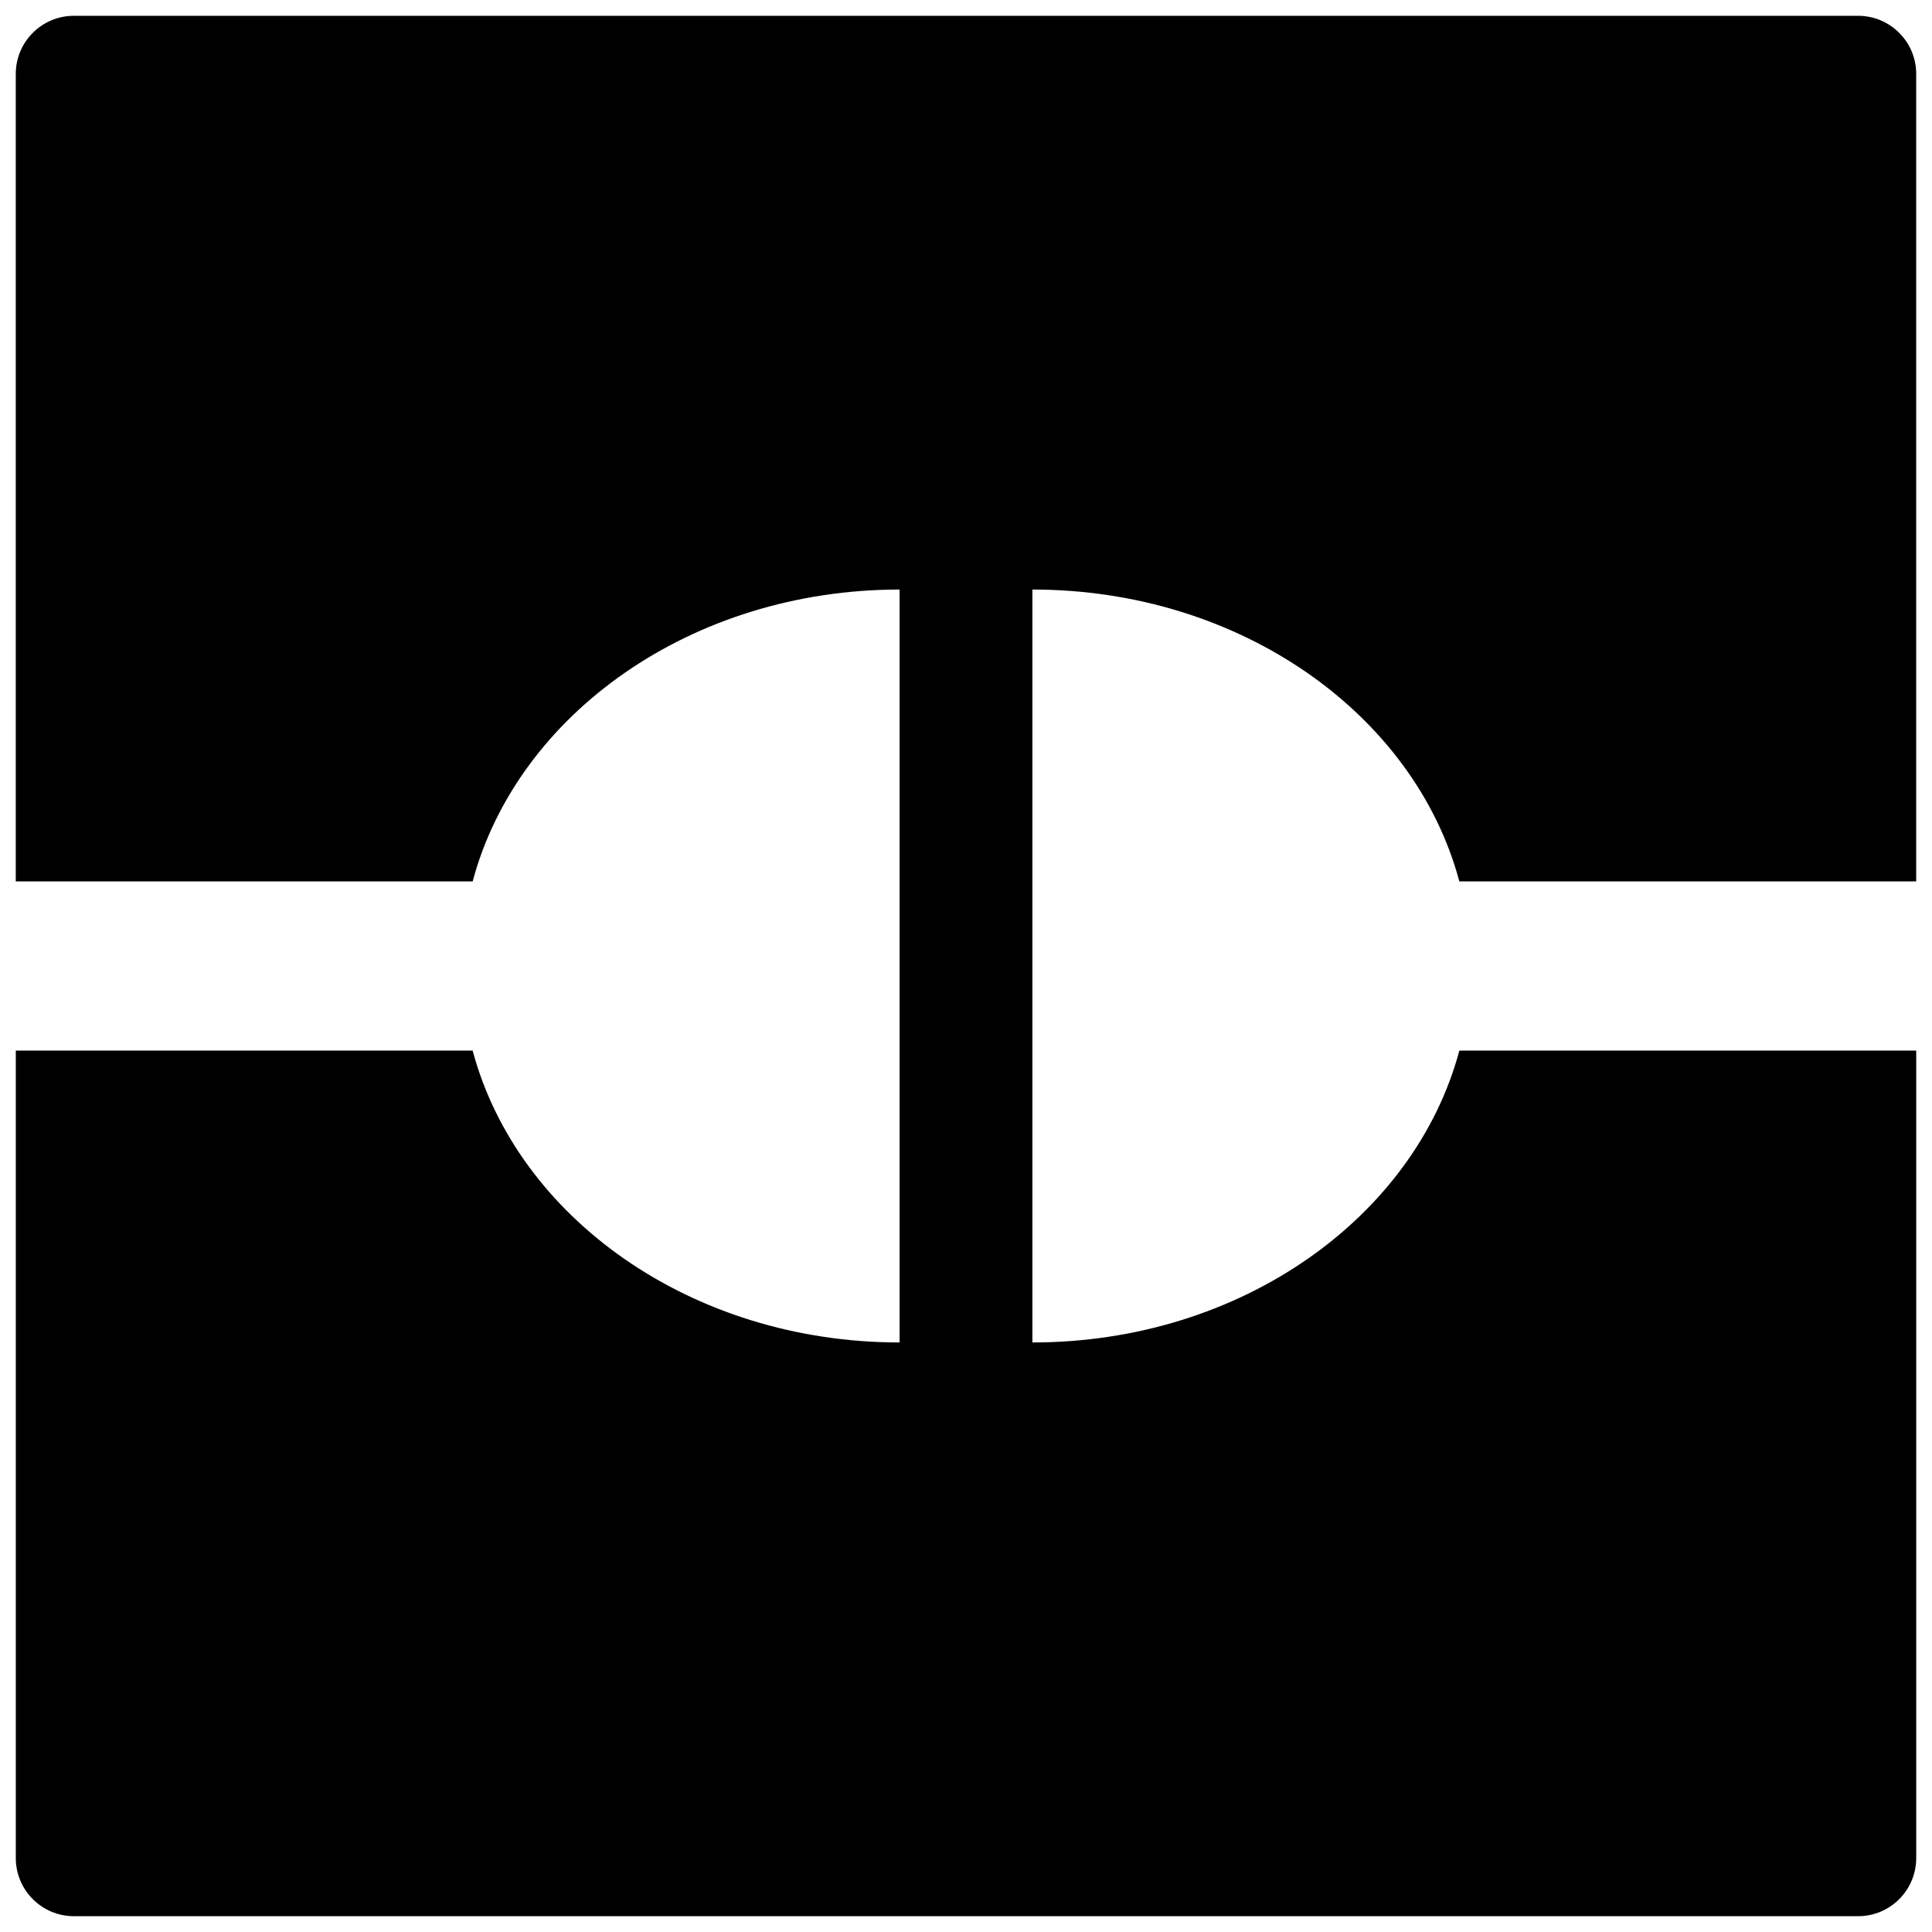 <?xml version="1.0" encoding="utf-8"?>
<!-- Generator: Adobe Illustrator 16.0.0, SVG Export Plug-In . SVG Version: 6.00 Build 0)  -->
<!DOCTYPE svg PUBLIC "-//W3C//DTD SVG 1.1//EN" "http://www.w3.org/Graphics/SVG/1.1/DTD/svg11.dtd">
<svg version="1.1" xmlns="http://www.w3.org/2000/svg" xmlns:xlink="http://www.w3.org/1999/xlink" x="0px" y="0px" width="96px"
	 height="96px" viewBox="0 0 96 96" enable-background="new 0 0 96 96" xml:space="preserve">
<g id="Layer_1">
	<g>
		<g>
			<g>
				<path d="M51.299,66.706V29.294c10.342,0,18.992,6.196,21.215,14.502h22.701V3.675c0-1.597-1.293-2.89-2.889-2.89H3.674
					c-1.596,0-2.89,1.293-2.89,2.89v40.121h22.702c2.222-8.306,10.873-14.502,21.214-14.502v37.412
					c-10.342,0-18.993-6.196-21.214-14.502H0.785v40.121c0,1.596,1.294,2.89,2.89,2.89h88.652c1.596,0,2.889-1.294,2.889-2.89
					V52.204H72.514C70.291,60.51,61.641,66.706,51.299,66.706z"/>
			</g>
		</g>
	</g>
</g>
<g id="Layer_2">
</g>
</svg>
